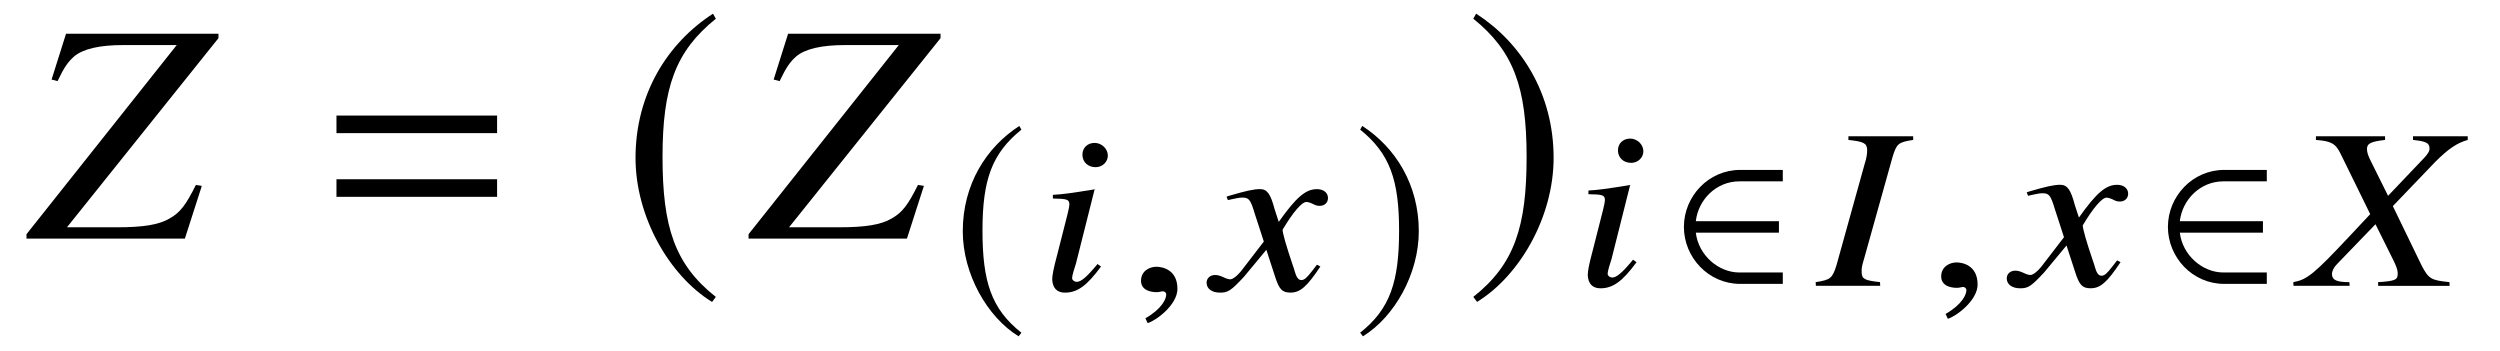 <?xml version='1.0' encoding='UTF-8'?>
<!-- This file was generated by dvisvgm 3.2.2 -->
<svg version='1.1' xmlns='http://www.w3.org/2000/svg' xmlns:xlink='http://www.w3.org/1999/xlink' width='79.109pt' height='11.108pt' viewBox='-.5 -7.549 79.109 11.108'>
<defs>
<path id='g44-30' d='m1.964 0l-.007-.116c-.471-.051-.572-.094-.58-.297c-.007-.145 .007-.217 .08-.456l.898-3.21c.13-.42 .181-.464 .652-.536v-.116h-2.05v.116c.478 .051 .587 .101 .594 .312c0 .109-.014 .254-.08 .449l-.891 3.203c-.13 .42-.196 .464-.659 .536l.007 .116h2.036z'/>
<path id='g44-45' d='m4.702 0l-.007-.116c-.58-.058-.659-.101-.884-.536l-.906-1.869l1.348-1.406c.427-.42 .674-.587 1.022-.688v-.116h-1.732v.116c.406 .043 .522 .094 .522 .261c.007 .094-.051 .174-.159 .297l-1.152 1.21l-.529-1.065c-.101-.196-.138-.312-.138-.406c-.007-.181 .116-.246 .572-.297v-.116h-2.188v.116c.478 .036 .623 .109 .783 .442l.935 1.906l-.659 .703c-1.116 1.188-1.333 1.369-1.775 1.449l.007 .116h1.775l-.007-.116c-.399 0-.543-.065-.551-.246c0-.109 .058-.225 .174-.341l1.203-1.246l.594 1.196c.058 .13 .109 .246 .109 .355c.007 .21-.072 .246-.623 .283l.007 .116h2.261z'/>
<path id='g44-56' d='m1.935-.746l-.109-.08c-.341 .413-.522 .565-.659 .565c-.072 0-.138-.051-.145-.109c0-.116 .08-.333 .123-.478l.587-2.333l.043-.014c-.855 .138-1.029 .159-1.362 .181v.116c.449 .007 .514 .029 .522 .174c0 .058-.022 .181-.058 .319l-.326 1.282c-.116 .435-.159 .645-.159 .79c.014 .268 .152 .413 .399 .413c.399 0 .696-.217 1.145-.826zm.217-3.521c-.007-.21-.196-.391-.42-.391s-.391 .159-.384 .384c.007 .232 .181 .384 .42 .384c.217 0 .391-.174 .384-.377z'/>
<path id='g44-71' d='m3.369-.746l-.109-.058c-.051 .072-.087 .109-.152 .196c-.167 .217-.246 .29-.341 .29c-.101 0-.159-.094-.217-.297c-.014-.065-.029-.101-.036-.116c-.232-.681-.341-1.072-.341-1.181c.333-.558 .609-.877 .754-.877c.043 0 .123 .022 .196 .058c.094 .051 .152 .065 .225 .065c.159 0 .268-.109 .261-.261c-.007-.159-.145-.268-.348-.268c-.362 0-.659 .261-1.21 1.036l-.13-.399c-.13-.493-.239-.638-.464-.638c-.196 0-.456 .058-.971 .21l-.087 .029l.043 .109l.13-.029c.152-.036 .254-.051 .326-.051c.21 0 .261 .065 .391 .5l.29 .891l-.652 .848c-.159 .217-.319 .348-.413 .348c-.043 0-.123-.022-.21-.065c-.109-.051-.188-.072-.268-.072c-.159 0-.275 .109-.268 .254c.007 .188 .174 .304 .427 .304s.348-.065 .754-.5l.71-.855l.283 .869c.123 .377 .217 .485 .478 .485c.304 0 .514-.174 .949-.826z'/>
<path id='g44-150' d='m1.587-.043c0-.601-.471-.696-.667-.696c-.21 0-.485 .13-.485 .442c0 .29 .283 .362 .493 .362c.051 0 .094-.007 .116-.014c.029-.007 .065-.014 .08-.014c.051 0 .109 .036 .109 .101c0 .138-.13 .449-.659 .754l.072 .152c.254-.072 .942-.572 .942-1.087z'/>
<use id='g35-50' xlink:href='#g32-50' transform='scale(1.327)'/>
<use id='g35-185' xlink:href='#g32-185' transform='scale(1.327)'/>
<use id='g35-186' xlink:href='#g32-186' transform='scale(1.327)'/>
<use id='g38-185' xlink:href='#g32-185' transform='scale(1.818)'/>
<use id='g38-186' xlink:href='#g32-186' transform='scale(1.818)'/>
<use id='g23-61' xlink:href='#g20-61' transform='scale(1.37)'/>
<path id='g20-61' d='m4.159-2.435v-.406h-3.71v.406h3.71zm0 1.471v-.406h-3.71v.406h3.71z'/>
<path id='g32-50' d='m2.642-.044v-.273h-1.037c-.491 0-.972-.404-1.037-.95h1.982v-.273h-1.982c.06-.519 .491-.95 1.037-.95h1.037v-.273h-1.015c-.759 0-1.343 .633-1.343 1.359s.584 1.359 1.343 1.359h1.015z'/>
<path id='g32-185' d='m1.61-3.914c-.792 .513-1.348 1.397-1.348 2.511c0 1.015 .579 2.042 1.332 2.506l.066-.087c-.721-.568-.928-1.228-.928-2.435c0-1.212 .224-1.84 .928-2.407l-.049-.087z'/>
<path id='g32-186' d='m.207-3.914l-.049 .087c.704 .568 .928 1.196 .928 2.407c0 1.206-.207 1.867-.928 2.435l.066 .087c.753-.464 1.332-1.49 1.332-2.506c0-1.114-.557-1.998-1.348-2.511z'/>
<path id='g47-47' d='m5.489-1.667l-.189-.03c-.318 .635-.496 .873-.834 1.062c-.337 .199-.834 .278-1.648 .278h-1.598l4.794-5.985v-.139h-4.824l-.457 1.449l.189 .05c.208-.437 .328-.605 .516-.774c.288-.248 .814-.367 1.558-.367h1.697l-4.754 5.985v.139h5.012l.536-1.667z'/>
</defs>
<g id='page1725'>
<g fill='currentColor'>
<use x='.399' y='0' xlink:href='#g47-47'/>
<use x='9.532' y='0' xlink:href='#g23-61'/>
<use x='19.134' y='0' xlink:href='#g38-185'/>
<use x='23.248' y='0' xlink:href='#g47-47'/>
<use x='29.618' y='1.631' xlink:href='#g35-185'/>
<use x='32.404' y='1.631' xlink:href='#g44-56'/>
<use x='35.171' y='1.631' xlink:href='#g44-150'/>
<use x='37.913' y='1.631' xlink:href='#g44-71'/>
<use x='42.331' y='1.631' xlink:href='#g35-186'/>
<use x='45.833' y='0' xlink:href='#g38-186'/>
<use x='49.35' y='1.494' xlink:href='#g44-56'/>
<use x='52.408' y='1.494' xlink:href='#g35-50'/>
<use x='57.033' y='1.494' xlink:href='#g44-30'/>
<use x='60.491' y='1.494' xlink:href='#g44-150'/>
<use x='63.233' y='1.494' xlink:href='#g44-71'/>
<use x='67.724' y='1.494' xlink:href='#g35-50'/>
<use x='72.313' y='1.494' xlink:href='#g44-45'/>
</g>
</g>
</svg>